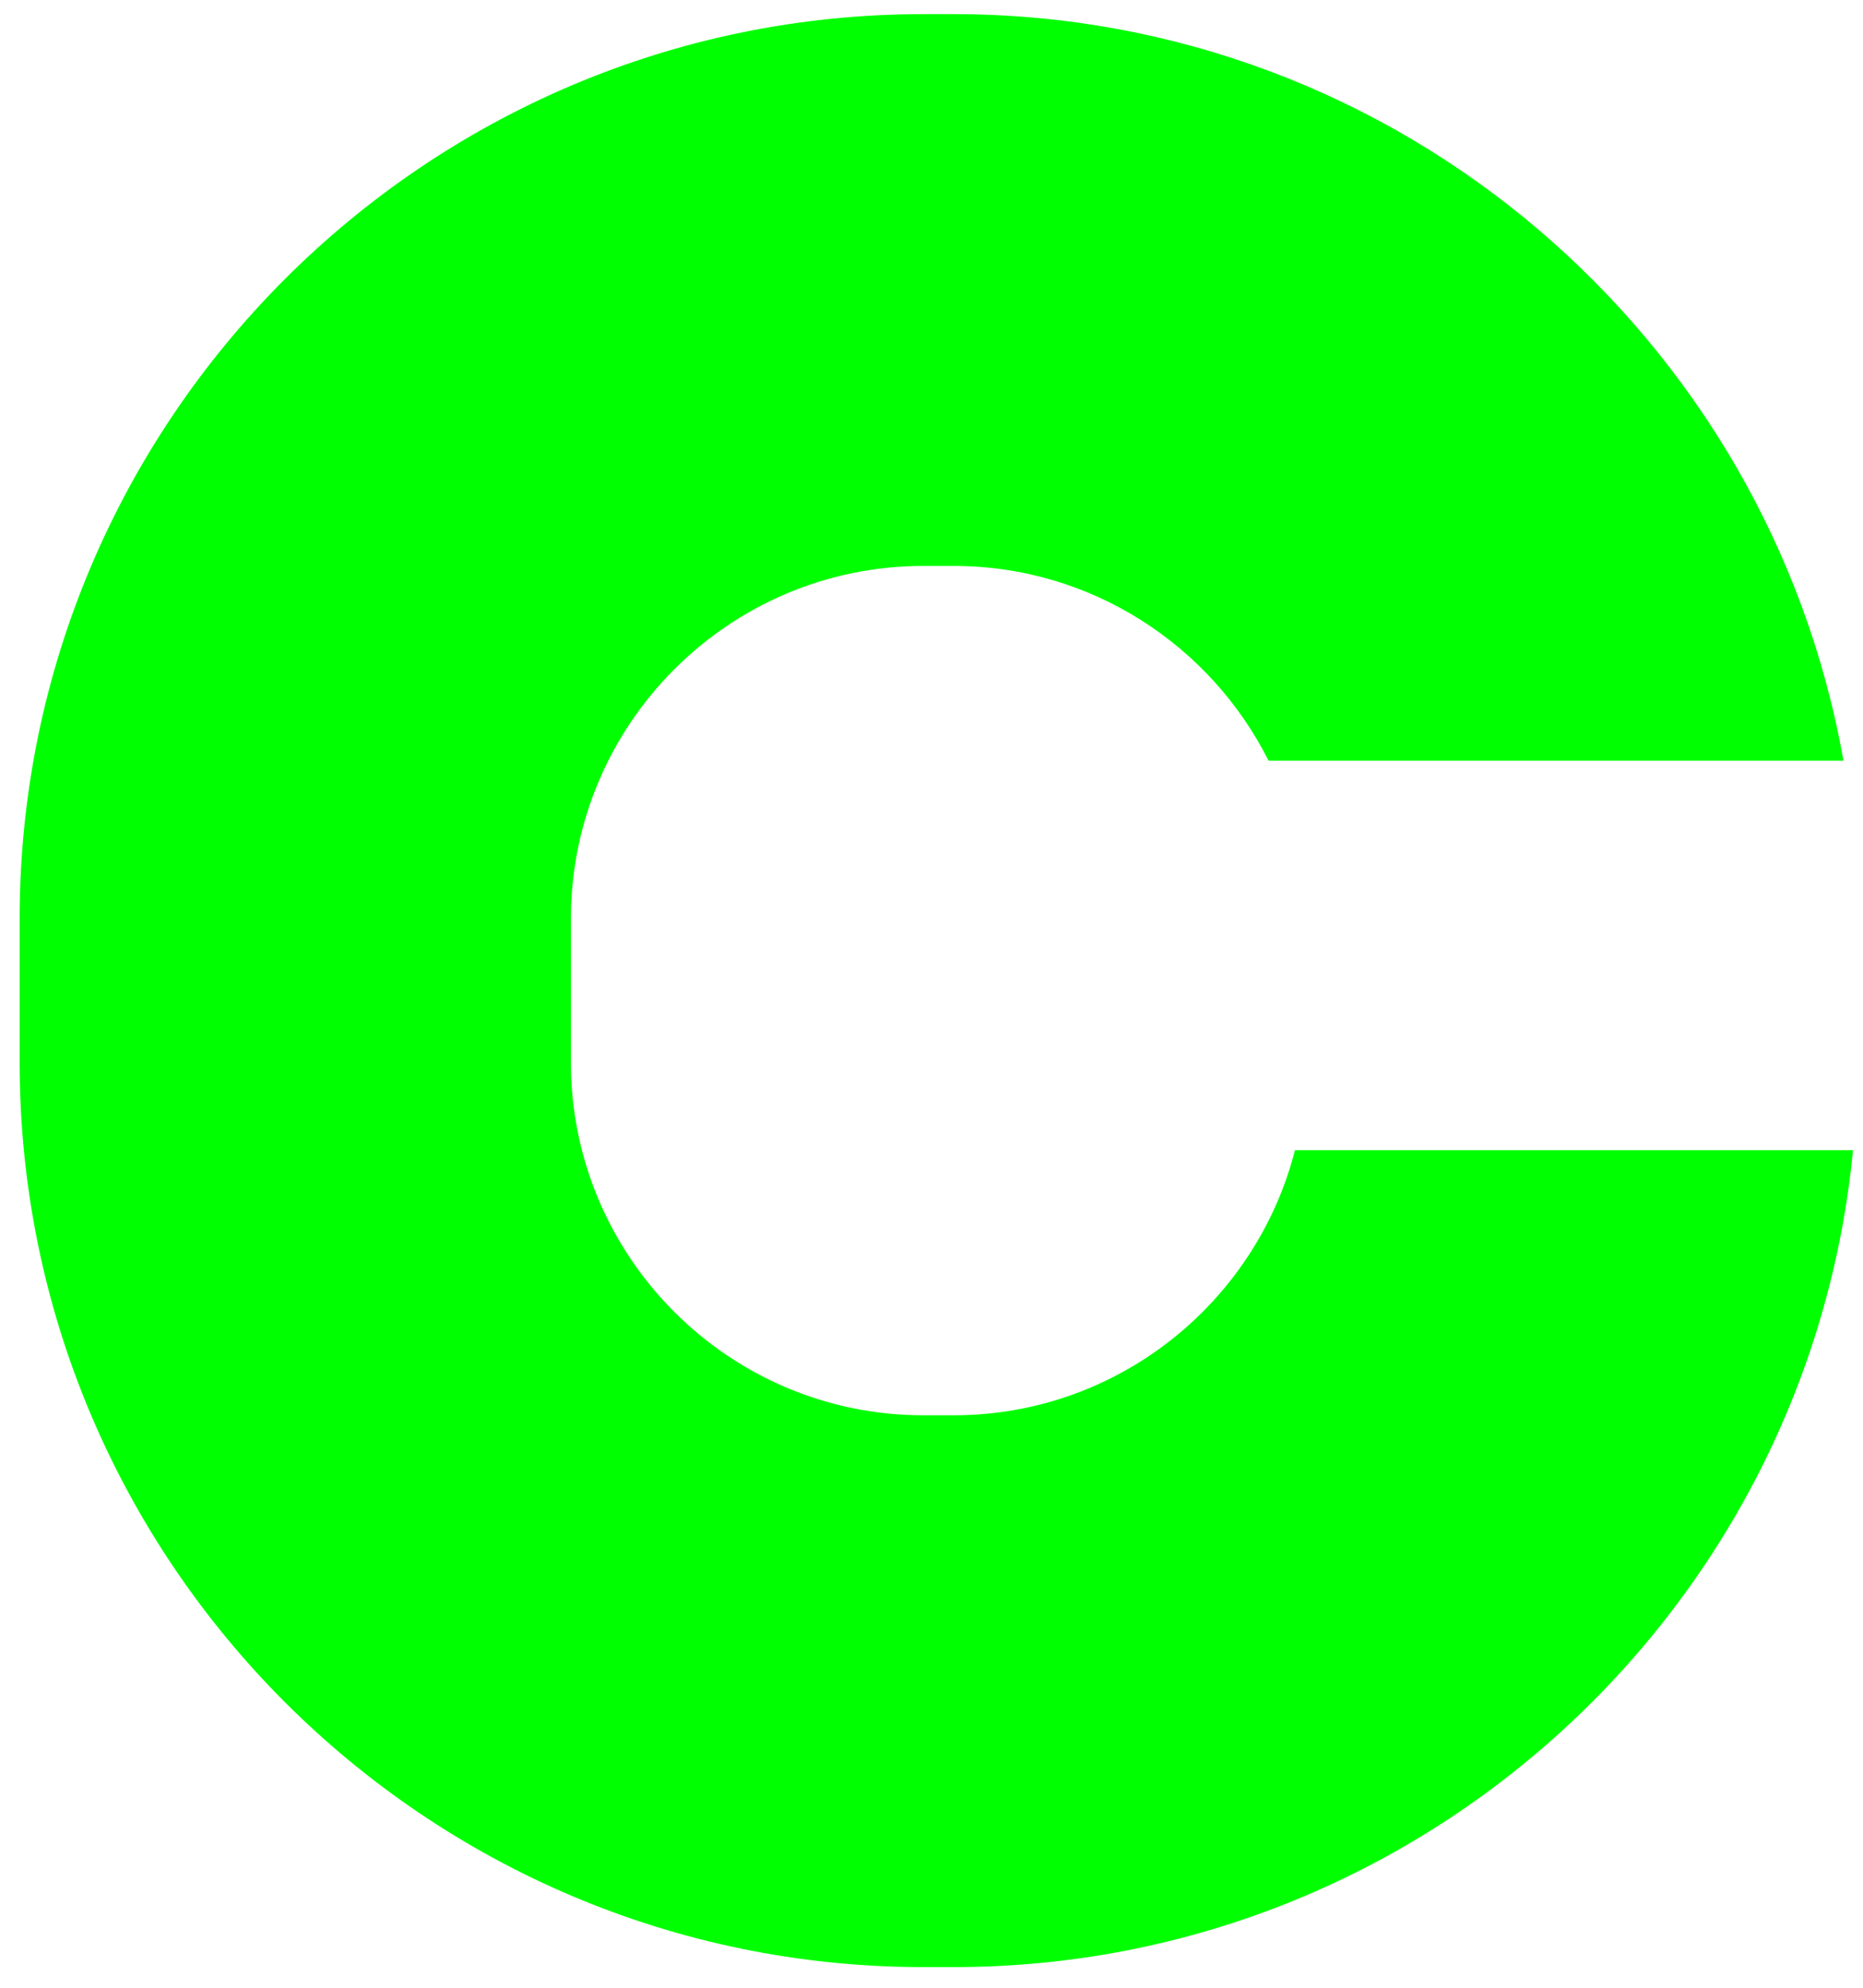 <svg xmlns="http://www.w3.org/2000/svg" width="60" height="64" viewBox="0 0 60 64" fill="none">
  <path d="M30.714 45.568H29.734C23.478 45.568 18.387 40.475 18.387 34.213V29.577C18.387 23.317 23.477 18.222 29.734 18.222H30.714C35.144 18.222 38.987 20.777 40.855 24.492H59.37C56.959 10.85 45.027 0.455 30.714 0.455H29.734C13.687 0.455 0.633 13.519 0.633 29.577V34.213C0.633 50.271 13.687 63.335 29.734 63.335H30.714C45.81 63.335 58.256 51.773 59.678 37.033H41.706C40.451 41.935 35.998 45.568 30.714 45.568Z" fill="#00FF00"/>
</svg>